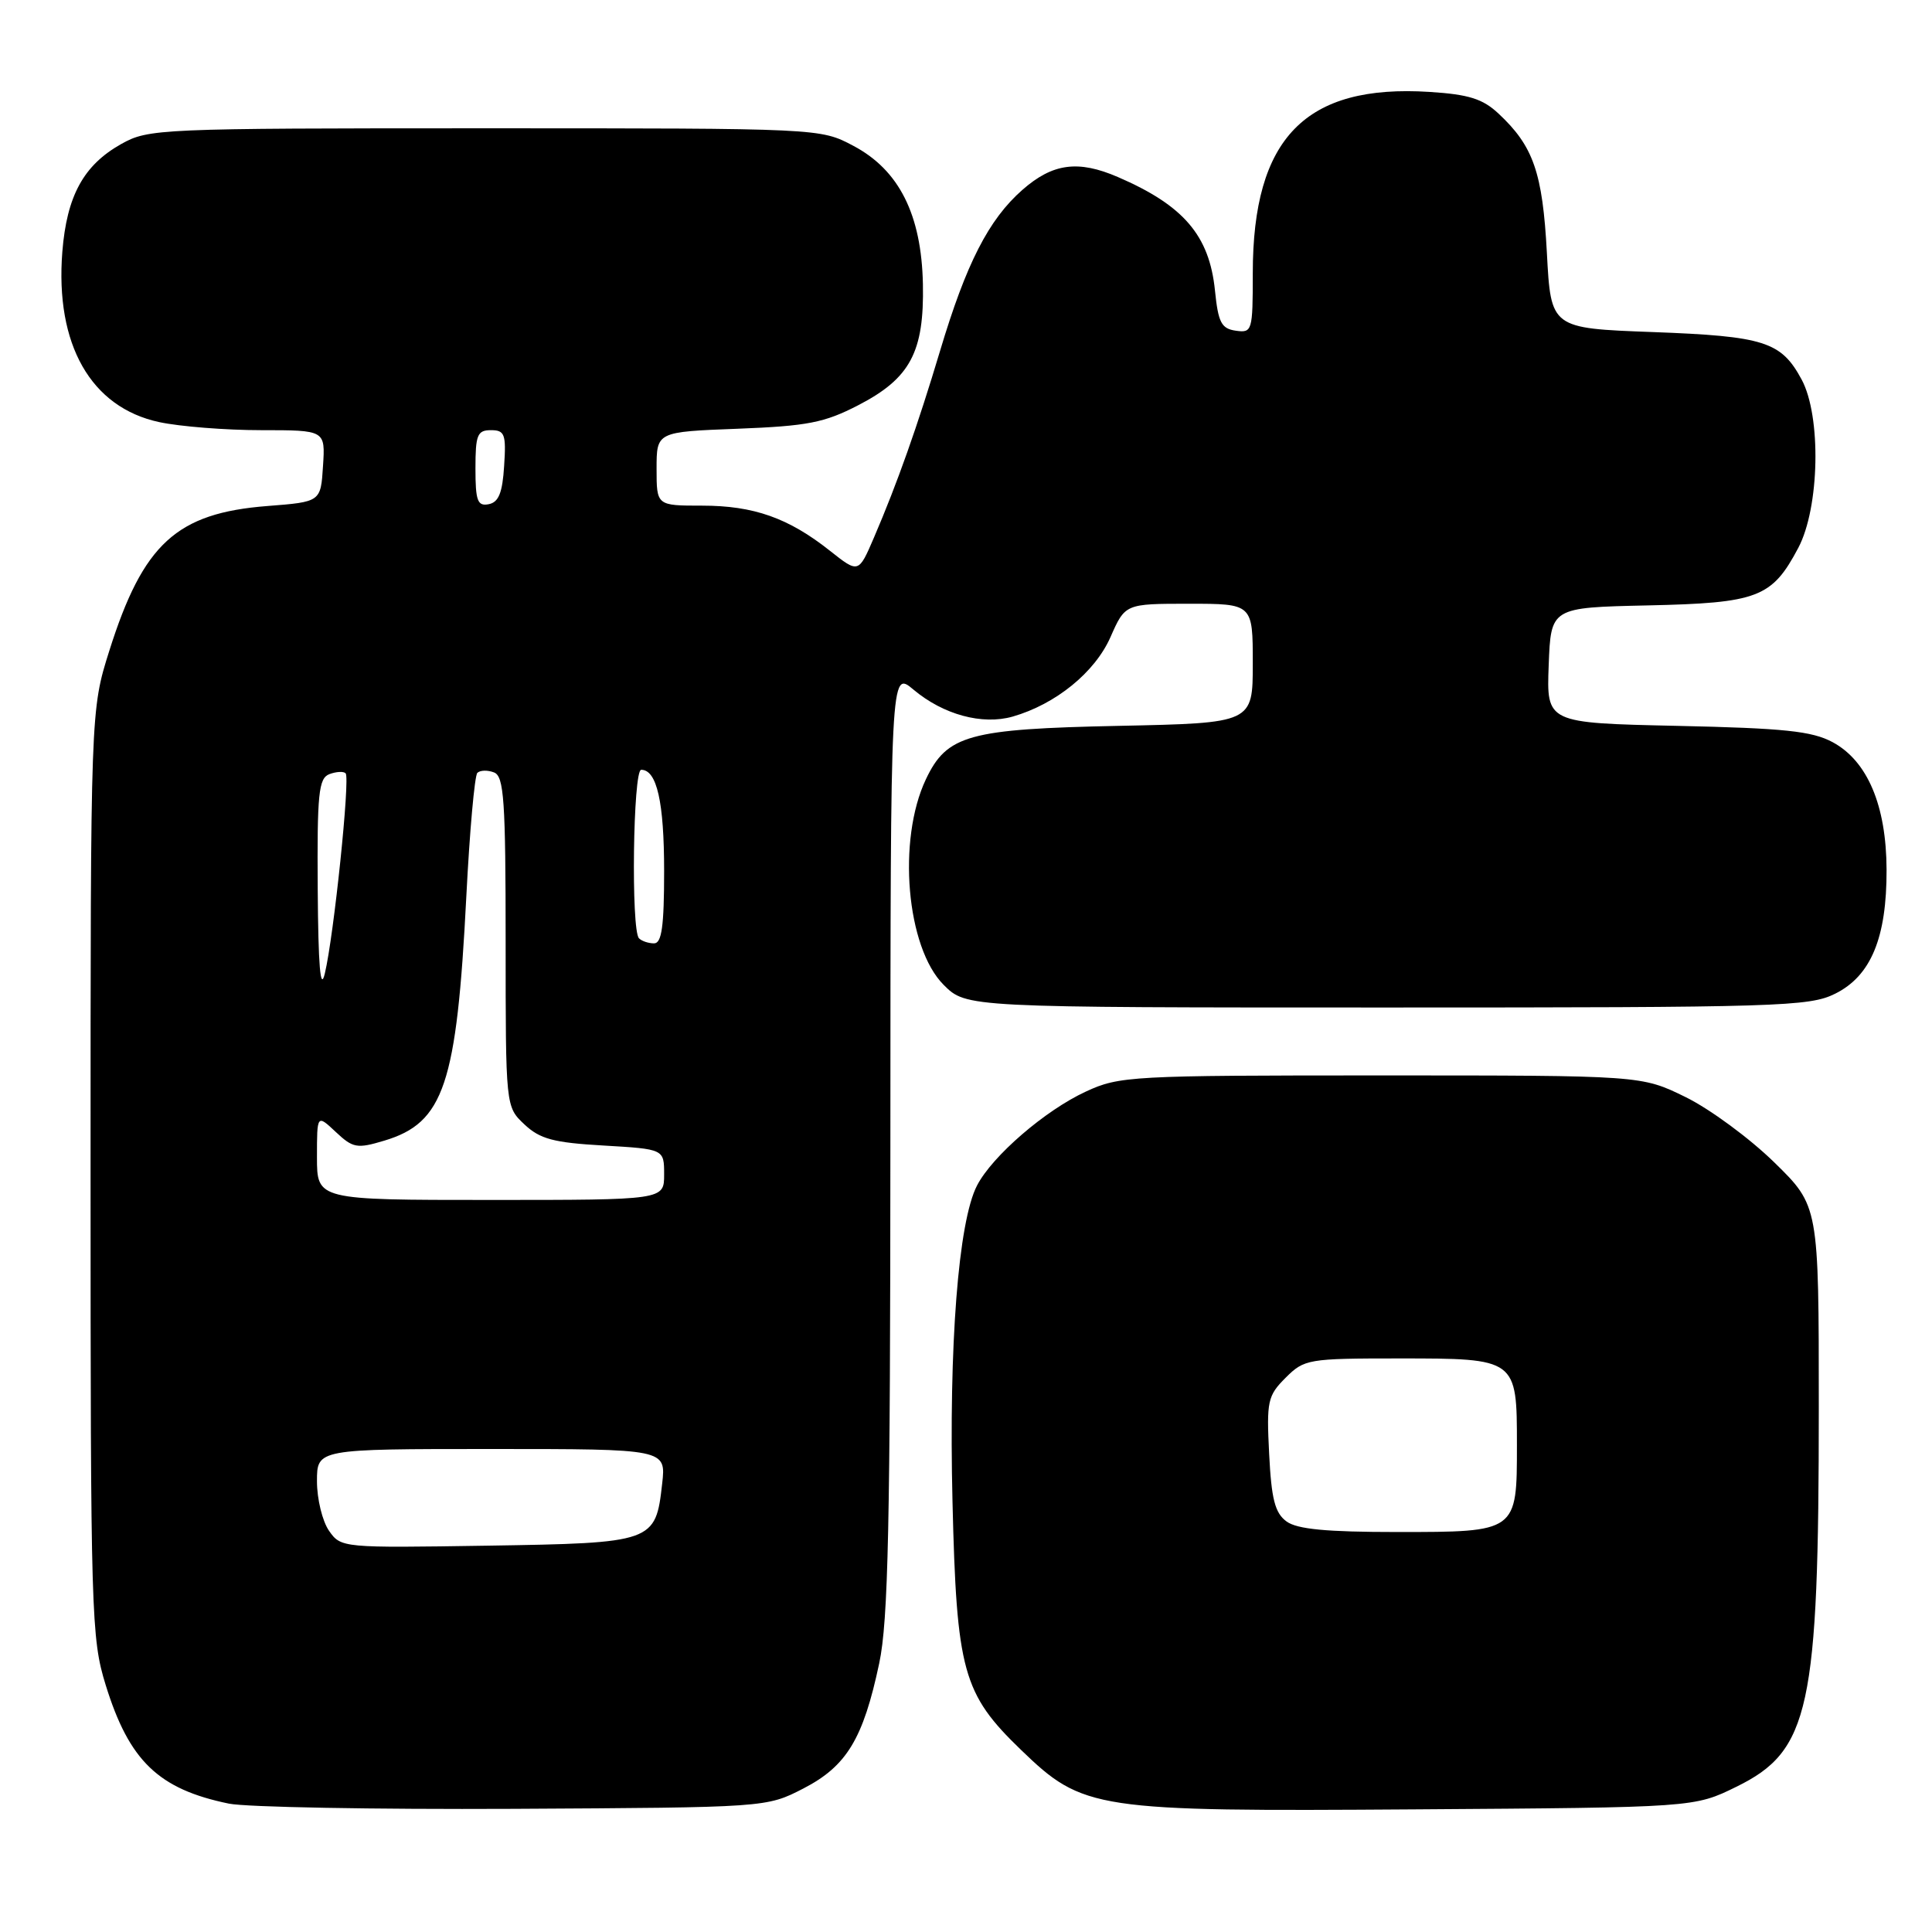 <?xml version="1.0" encoding="UTF-8" standalone="no"?>
<!DOCTYPE svg PUBLIC "-//W3C//DTD SVG 1.1//EN" "http://www.w3.org/Graphics/SVG/1.1/DTD/svg11.dtd" >
<svg xmlns="http://www.w3.org/2000/svg" xmlns:xlink="http://www.w3.org/1999/xlink" version="1.1" viewBox="0 0 256 256">
 <g >
 <path fill="currentColor"
d=" M 106.44 236.99 C 112.19 234.03 114.38 230.40 116.50 220.40 C 117.70 214.78 117.97 201.98 117.98 151.16 C 118.00 88.82 118.00 88.82 121.03 91.37 C 124.99 94.70 130.15 96.10 134.19 94.95 C 139.89 93.31 145.07 89.10 147.14 84.43 C 149.09 80.00 149.09 80.00 157.55 80.00 C 166.00 80.00 166.00 80.00 166.00 87.90 C 166.00 95.81 166.00 95.81 148.25 96.18 C 128.34 96.59 125.47 97.39 122.69 103.25 C 118.87 111.29 120.10 125.56 125.04 130.50 C 128.04 133.50 128.04 133.50 183.77 133.50 C 235.73 133.50 239.75 133.38 243.17 131.67 C 247.91 129.32 250.01 124.25 249.98 115.23 C 249.95 106.73 247.45 100.83 242.83 98.34 C 240.09 96.87 236.42 96.49 222.21 96.18 C 204.92 95.80 204.92 95.80 205.21 88.15 C 205.50 80.50 205.50 80.50 218.33 80.22 C 232.94 79.90 234.79 79.19 238.28 72.60 C 241.11 67.26 241.35 55.14 238.72 50.28 C 236.01 45.26 233.78 44.55 219.00 44.00 C 205.50 43.50 205.50 43.50 204.97 33.50 C 204.40 22.86 203.18 19.36 198.56 15.05 C 196.47 13.09 194.61 12.51 189.43 12.18 C 172.97 11.13 166.00 18.27 166.00 36.20 C 166.00 43.86 165.92 44.13 163.75 43.82 C 161.84 43.55 161.42 42.74 160.99 38.50 C 160.25 31.20 156.84 27.22 148.13 23.46 C 142.86 21.18 139.49 21.63 135.47 25.16 C 131.00 29.09 128.03 34.90 124.56 46.50 C 121.58 56.45 118.89 64.05 115.80 71.24 C 113.76 75.98 113.76 75.98 109.97 72.98 C 104.48 68.63 99.87 67.00 93.03 67.00 C 87.00 67.00 87.00 67.00 87.00 62.11 C 87.00 57.22 87.00 57.22 97.75 56.81 C 107.00 56.45 109.23 56.02 113.73 53.69 C 120.62 50.13 122.47 46.65 122.29 37.64 C 122.10 28.43 119.13 22.52 113.07 19.32 C 108.69 17.00 108.69 17.00 64.23 17.00 C 20.96 17.00 19.67 17.06 16.05 19.09 C 11.07 21.89 8.85 25.96 8.26 33.36 C 7.29 45.64 12.03 53.98 21.09 55.93 C 23.84 56.52 29.93 57.00 34.60 57.00 C 43.11 57.00 43.11 57.00 42.80 61.75 C 42.50 66.50 42.50 66.50 35.43 67.05 C 23.39 67.99 18.97 72.04 14.49 86.21 C 12.00 94.10 12.00 94.10 12.00 155.45 C 12.00 213.94 12.09 217.09 14.00 223.26 C 17.11 233.32 20.99 237.07 30.33 238.99 C 32.62 239.46 49.59 239.77 68.03 239.68 C 101.56 239.50 101.56 239.50 106.44 236.99 Z  M 230.09 236.75 C 239.80 231.99 241.00 226.45 241.00 186.45 C 241.00 159.79 241.00 159.79 235.10 154.02 C 231.85 150.84 226.57 146.95 223.35 145.37 C 217.50 142.50 217.50 142.50 183.00 142.50 C 149.87 142.50 148.32 142.58 143.88 144.64 C 138.48 147.13 131.48 153.18 129.46 157.09 C 126.98 161.87 125.71 178.29 126.21 198.93 C 126.75 221.47 127.57 224.42 135.29 231.87 C 143.53 239.82 144.98 240.04 187.50 239.75 C 224.50 239.50 224.50 239.50 230.09 236.75 Z  M 43.60 202.84 C 42.72 201.58 42.00 198.63 42.00 196.28 C 42.00 192.00 42.00 192.00 65.13 192.00 C 88.26 192.00 88.26 192.00 87.74 196.60 C 86.87 204.37 86.61 204.46 64.56 204.81 C 45.37 205.11 45.18 205.10 43.60 202.84 Z  M 42.00 153.33 C 42.00 147.65 42.00 147.65 44.49 149.99 C 46.77 152.13 47.30 152.23 50.93 151.14 C 58.82 148.77 60.52 143.73 61.79 118.79 C 62.23 110.14 62.89 102.78 63.25 102.41 C 63.62 102.05 64.61 102.02 65.46 102.35 C 66.78 102.85 67.00 106.02 67.00 124.79 C 67.00 146.65 67.00 146.65 69.49 148.99 C 71.55 150.93 73.35 151.41 79.99 151.79 C 88.00 152.26 88.00 152.26 88.00 155.63 C 88.00 159.00 88.00 159.00 65.00 159.00 C 42.00 159.00 42.00 159.00 42.00 153.33 Z  M 42.10 117.86 C 42.01 105.14 42.22 103.13 43.64 102.58 C 44.55 102.24 45.52 102.18 45.80 102.47 C 46.41 103.08 44.24 124.00 43.04 129.00 C 42.46 131.43 42.17 128.04 42.10 117.86 Z  M 84.67 124.33 C 83.60 123.27 83.88 102.00 84.96 102.00 C 87.04 102.00 88.00 106.27 88.00 115.43 C 88.00 122.74 87.68 125.00 86.67 125.00 C 85.93 125.00 85.03 124.70 84.67 124.33 Z  M 63.00 62.07 C 63.00 57.62 63.25 57.00 65.05 57.00 C 66.88 57.00 67.08 57.53 66.80 61.74 C 66.58 65.31 66.07 66.56 64.75 66.81 C 63.27 67.10 63.00 66.36 63.00 62.07 Z  M 170.47 201.60 C 168.94 200.48 168.47 198.65 168.17 192.66 C 167.81 185.65 167.97 184.94 170.35 182.56 C 172.82 180.09 173.33 180.00 185.38 180.00 C 201.00 180.00 201.00 180.00 201.00 191.50 C 201.00 203.03 201.04 203.00 185.12 203.00 C 175.77 203.00 171.87 202.63 170.47 201.60 Z "/>
</g>
</svg>
